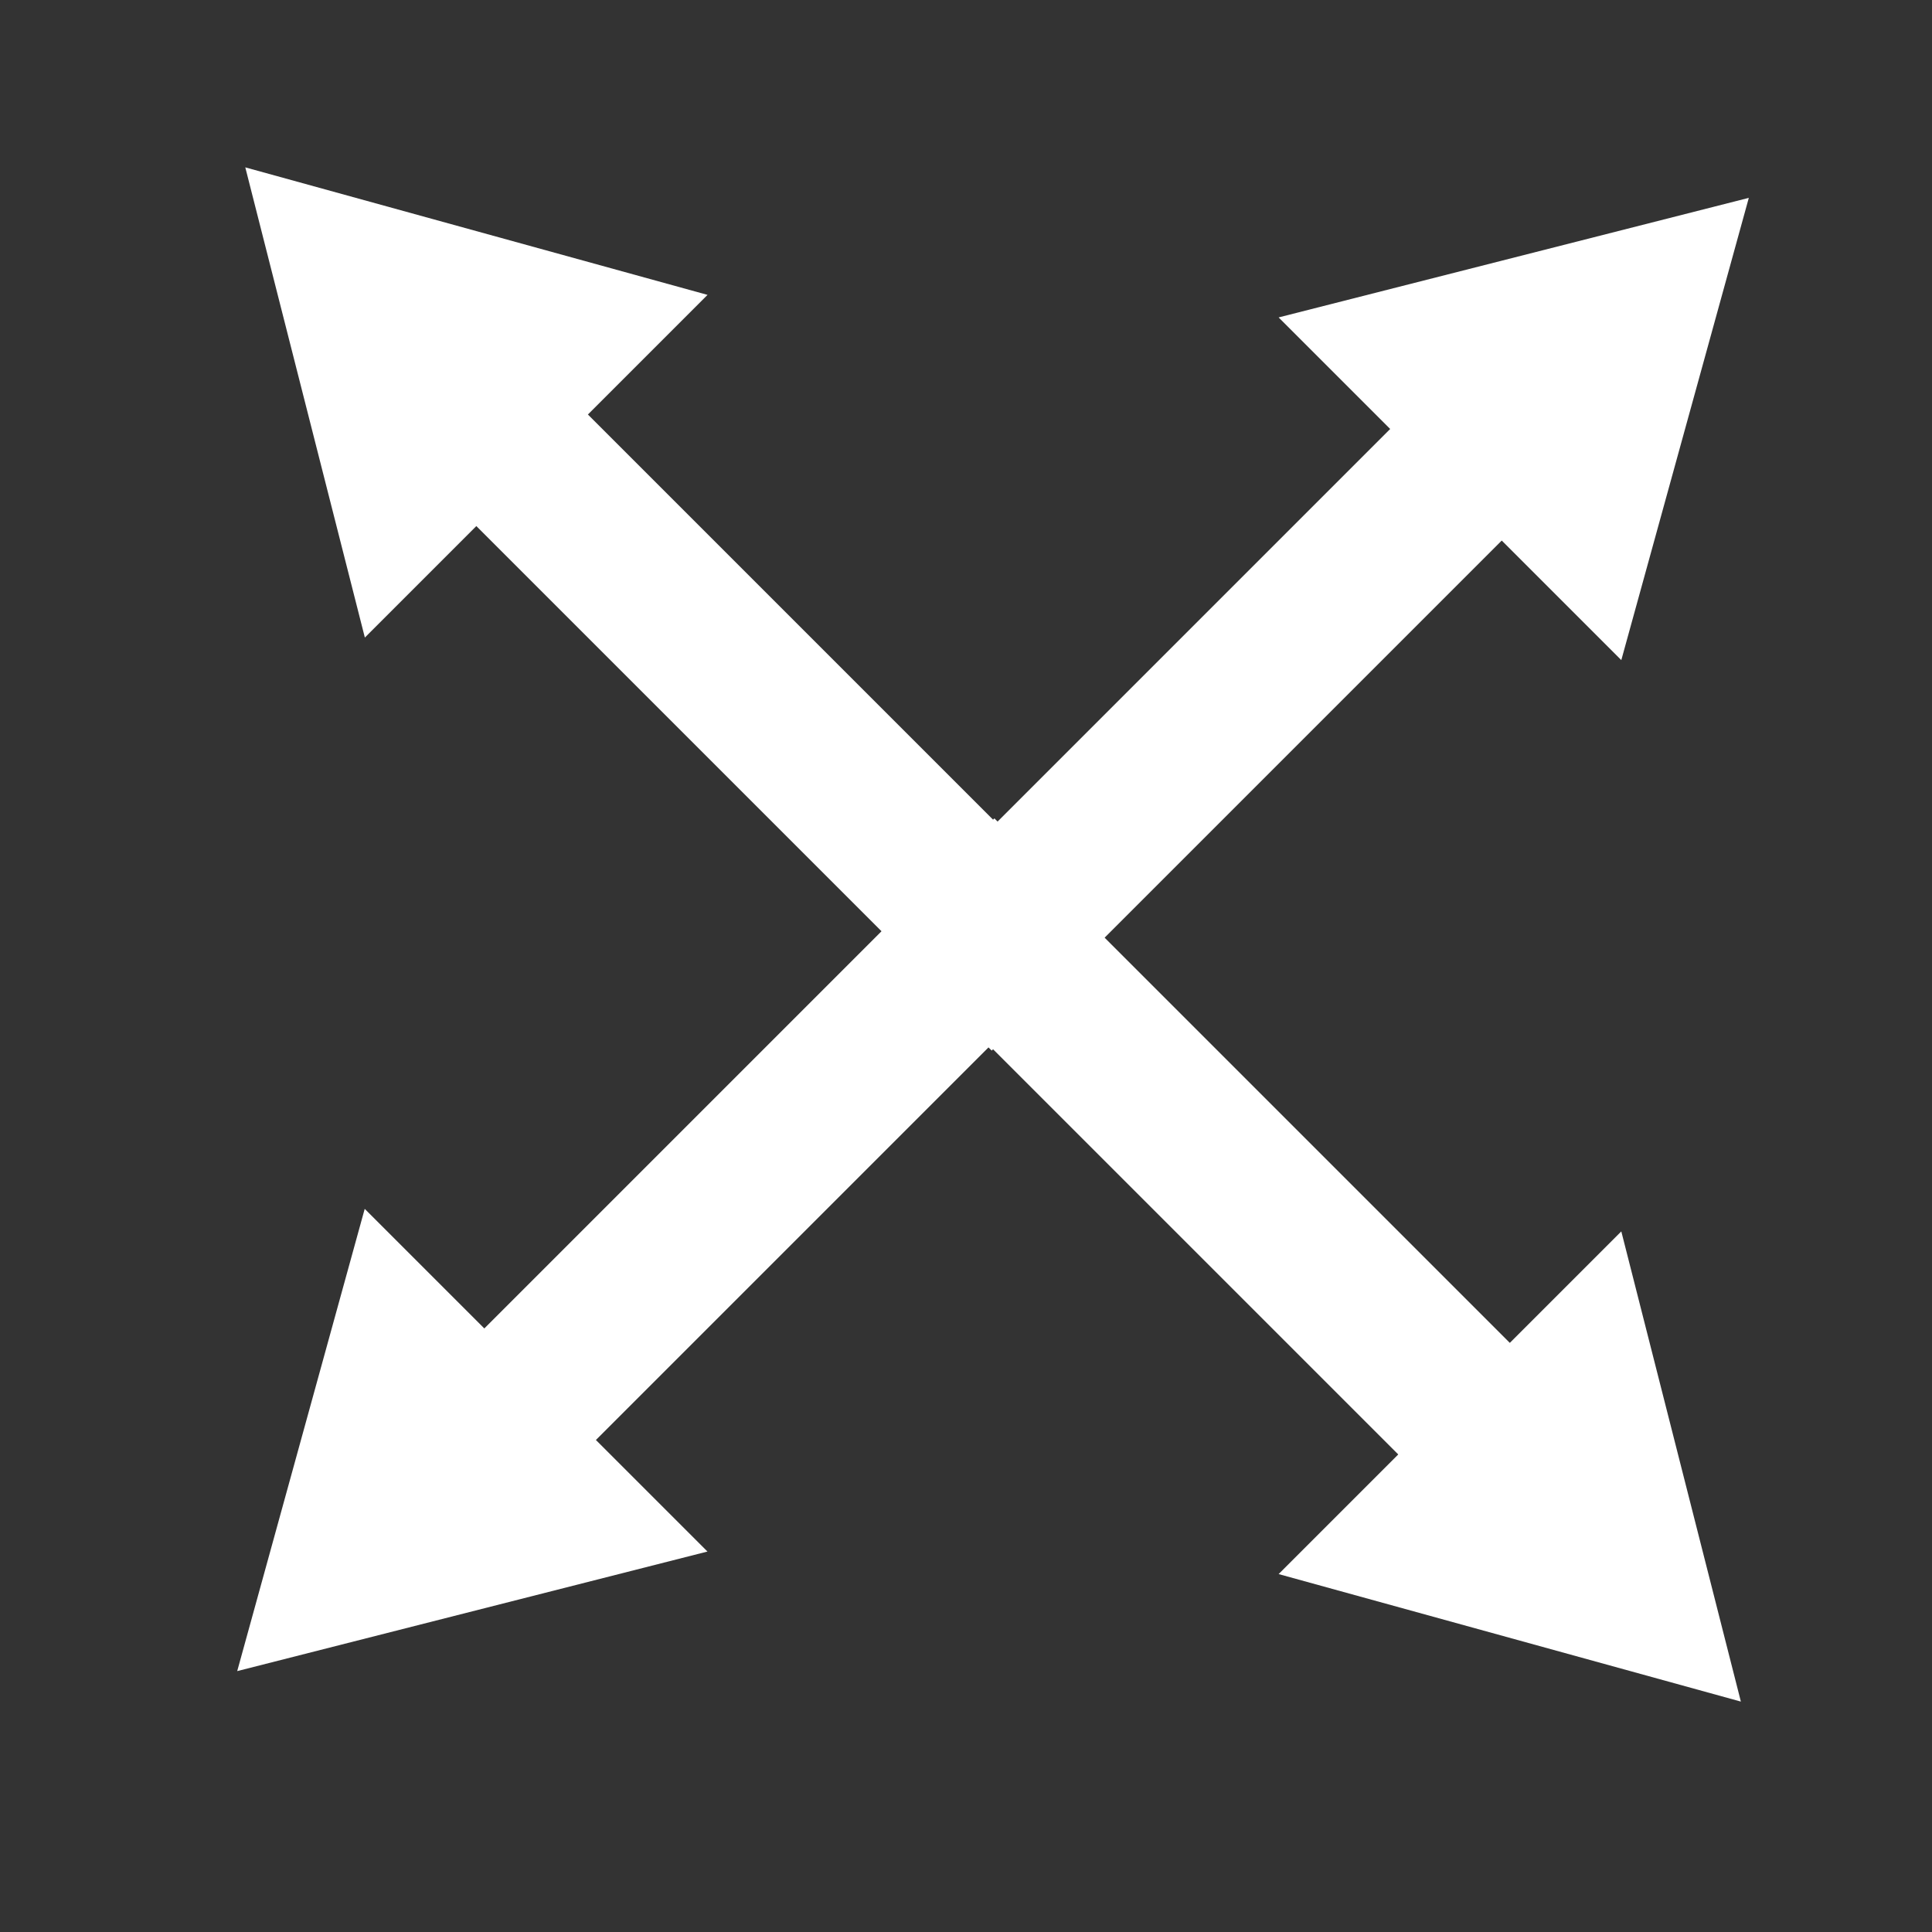 <svg width="27" height="27" viewBox="0 0 27 27" fill="none" xmlns="http://www.w3.org/2000/svg">
<rect x="0" y="0" width="27" height="27" fill="#333333" stroke="none"/>
<path d="M5.097 16.894L9.887 21.683L3.315 23.354L5.097 16.894Z" fill="white"/>
<rect x="15.456" y="12.996" width="11.656" height="2.205" transform="rotate(135 15.456 12.996)" fill="white"/>
<path d="M9.888 4.121L5.099 8.91L3.428 2.339L9.888 4.121Z" fill="white"/>
<rect x="13.784" y="14.479" width="11.656" height="2.205" transform="rotate(-135 13.784 14.479)" fill="white"/>
<path d="M22.658 9.225L17.869 4.436L24.44 2.765L22.658 9.225Z" fill="white"/>
<rect x="12.3" y="13.123" width="11.656" height="2.205" transform="rotate(-45 12.3 13.123)" fill="white"/>
<path d="M17.869 21.998L22.658 17.209L24.329 23.78L17.869 21.998Z" fill="white"/>
<rect x="13.973" y="11.64" width="11.656" height="2.205" transform="rotate(45 13.973 11.64)" fill="white"/>
</svg>

